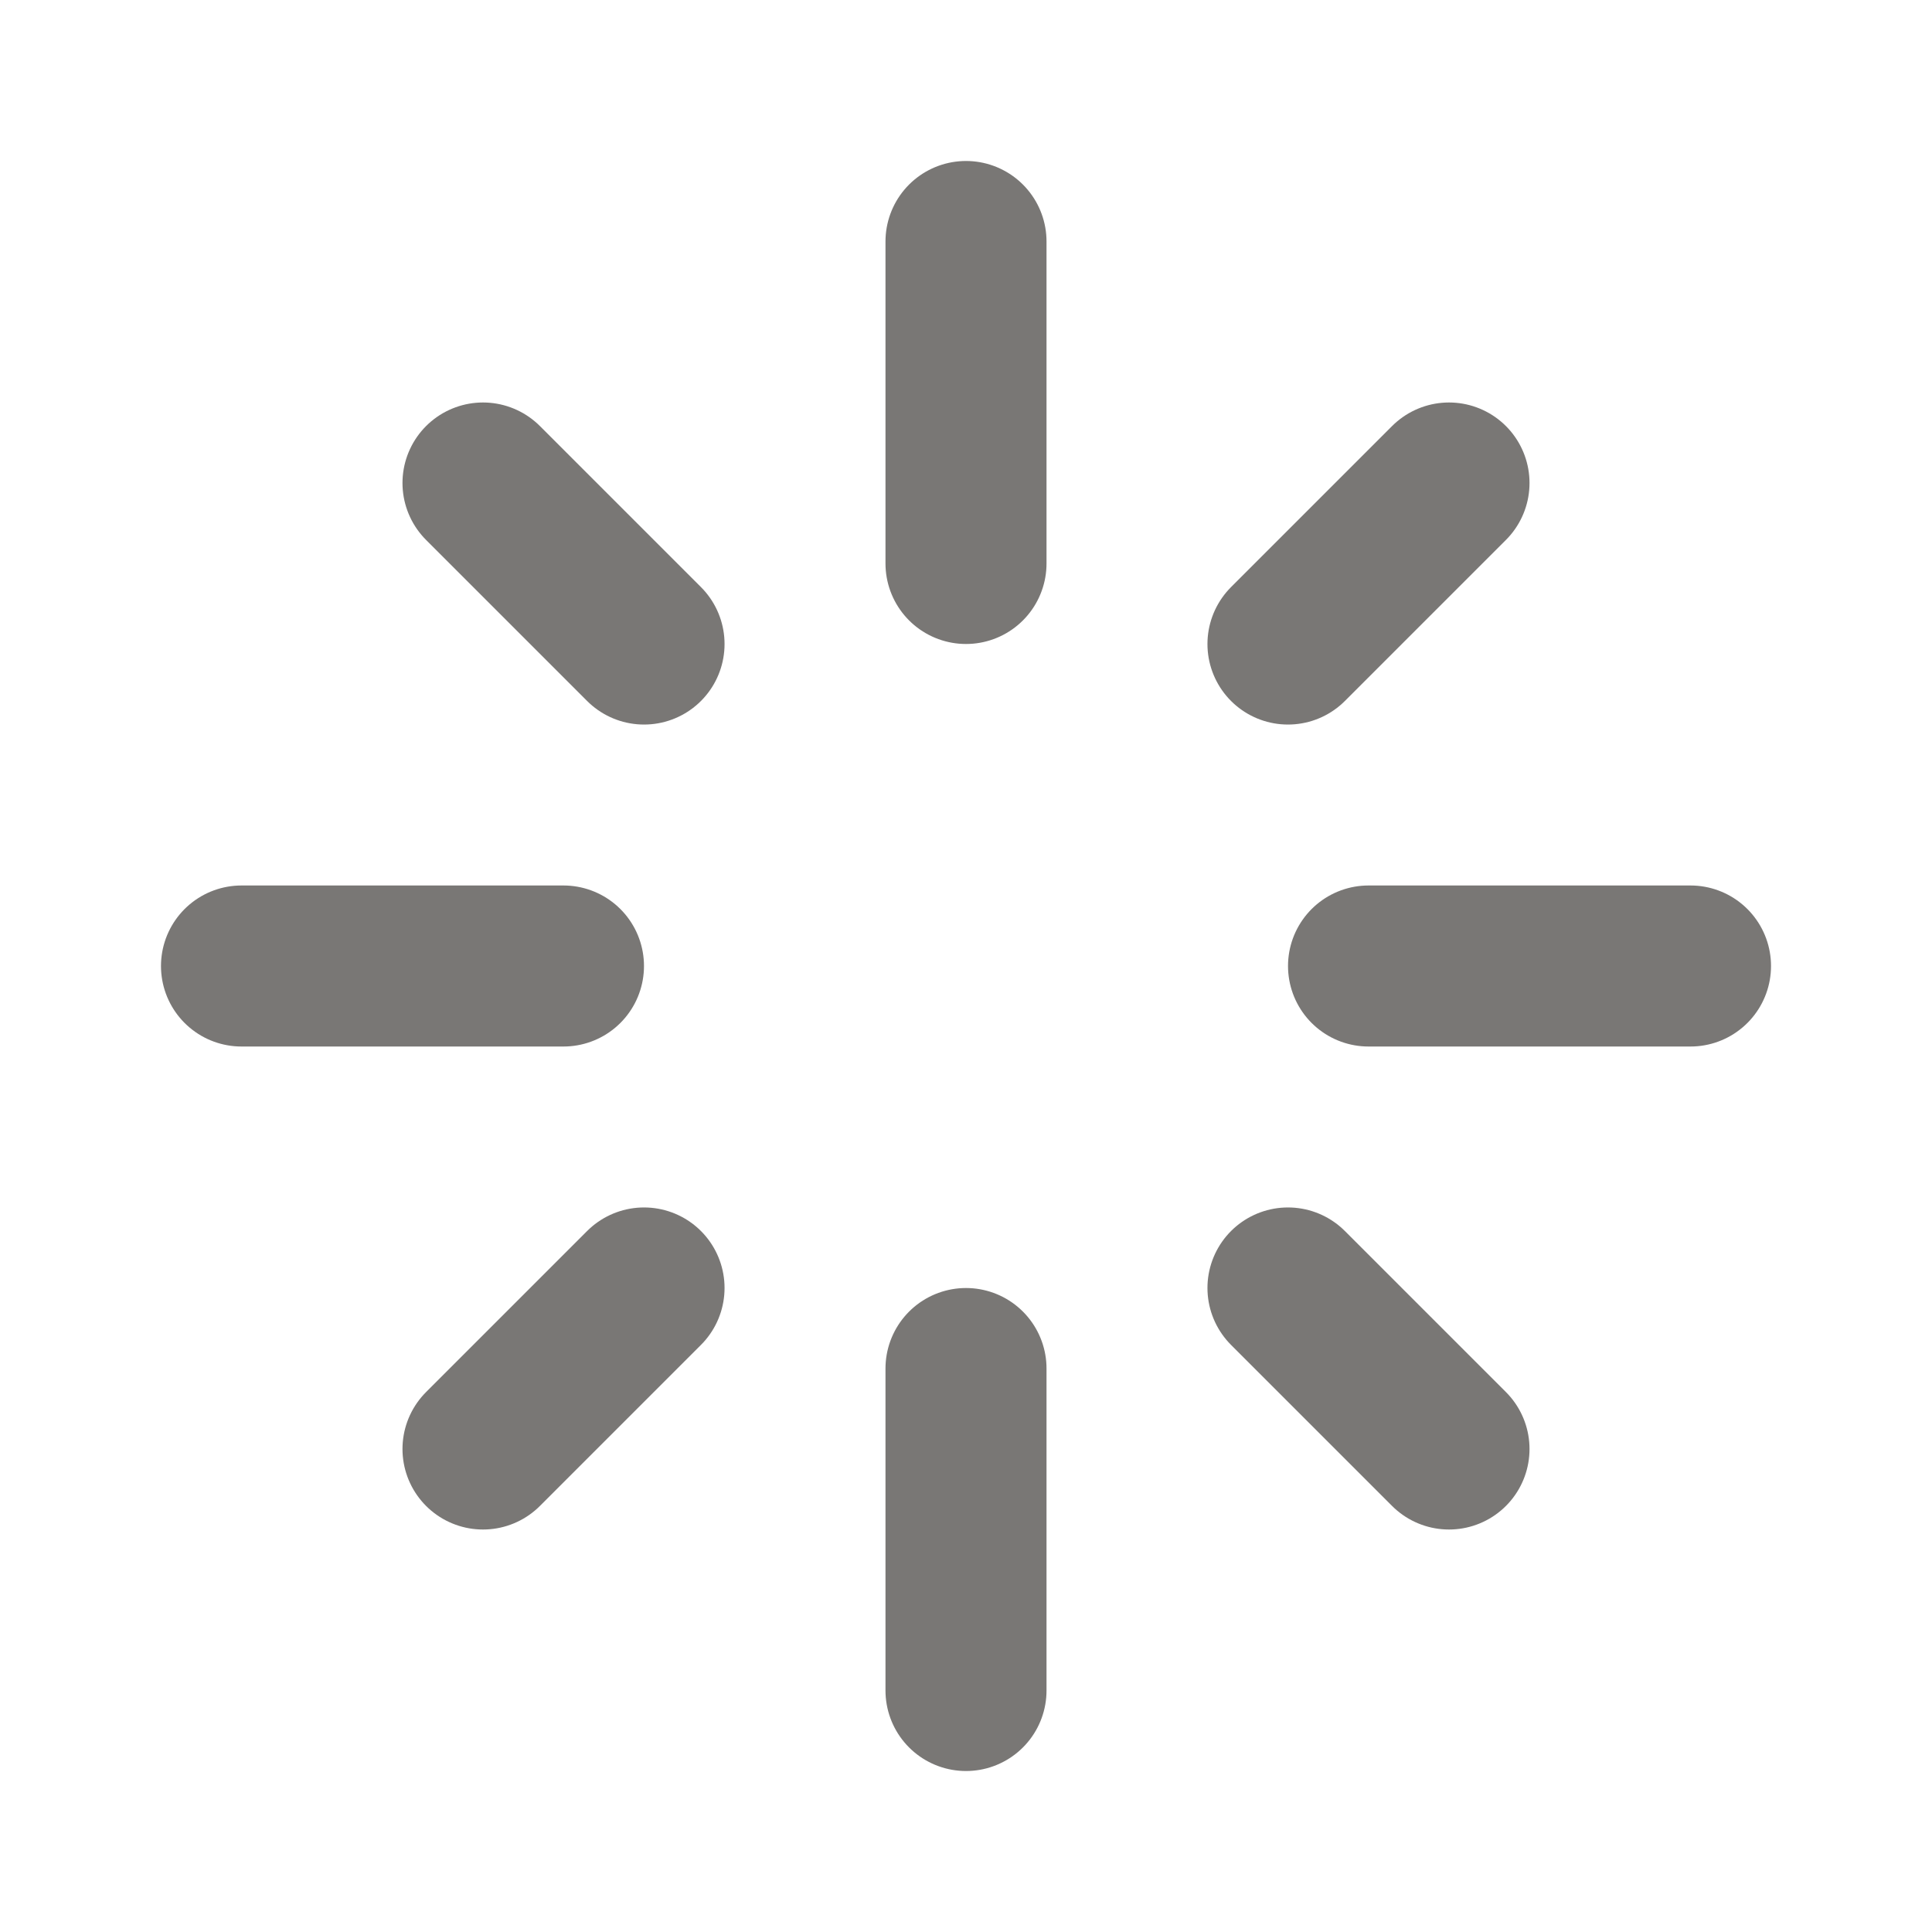 <svg width="20" height="20" viewBox="0 0 20 20" fill="none" xmlns="http://www.w3.org/2000/svg">
<path d="M10 2.5V5.833M10 14.167V17.5M5 5L6.667 6.667M13.333 13.333L15 15M2.5 10H5.833M14.167 10H17.5M5 15L6.667 13.333M13.333 6.667L15 5" stroke="#797775" stroke-width="1.667" stroke-linecap="round" stroke-linejoin="round"/>
</svg>
